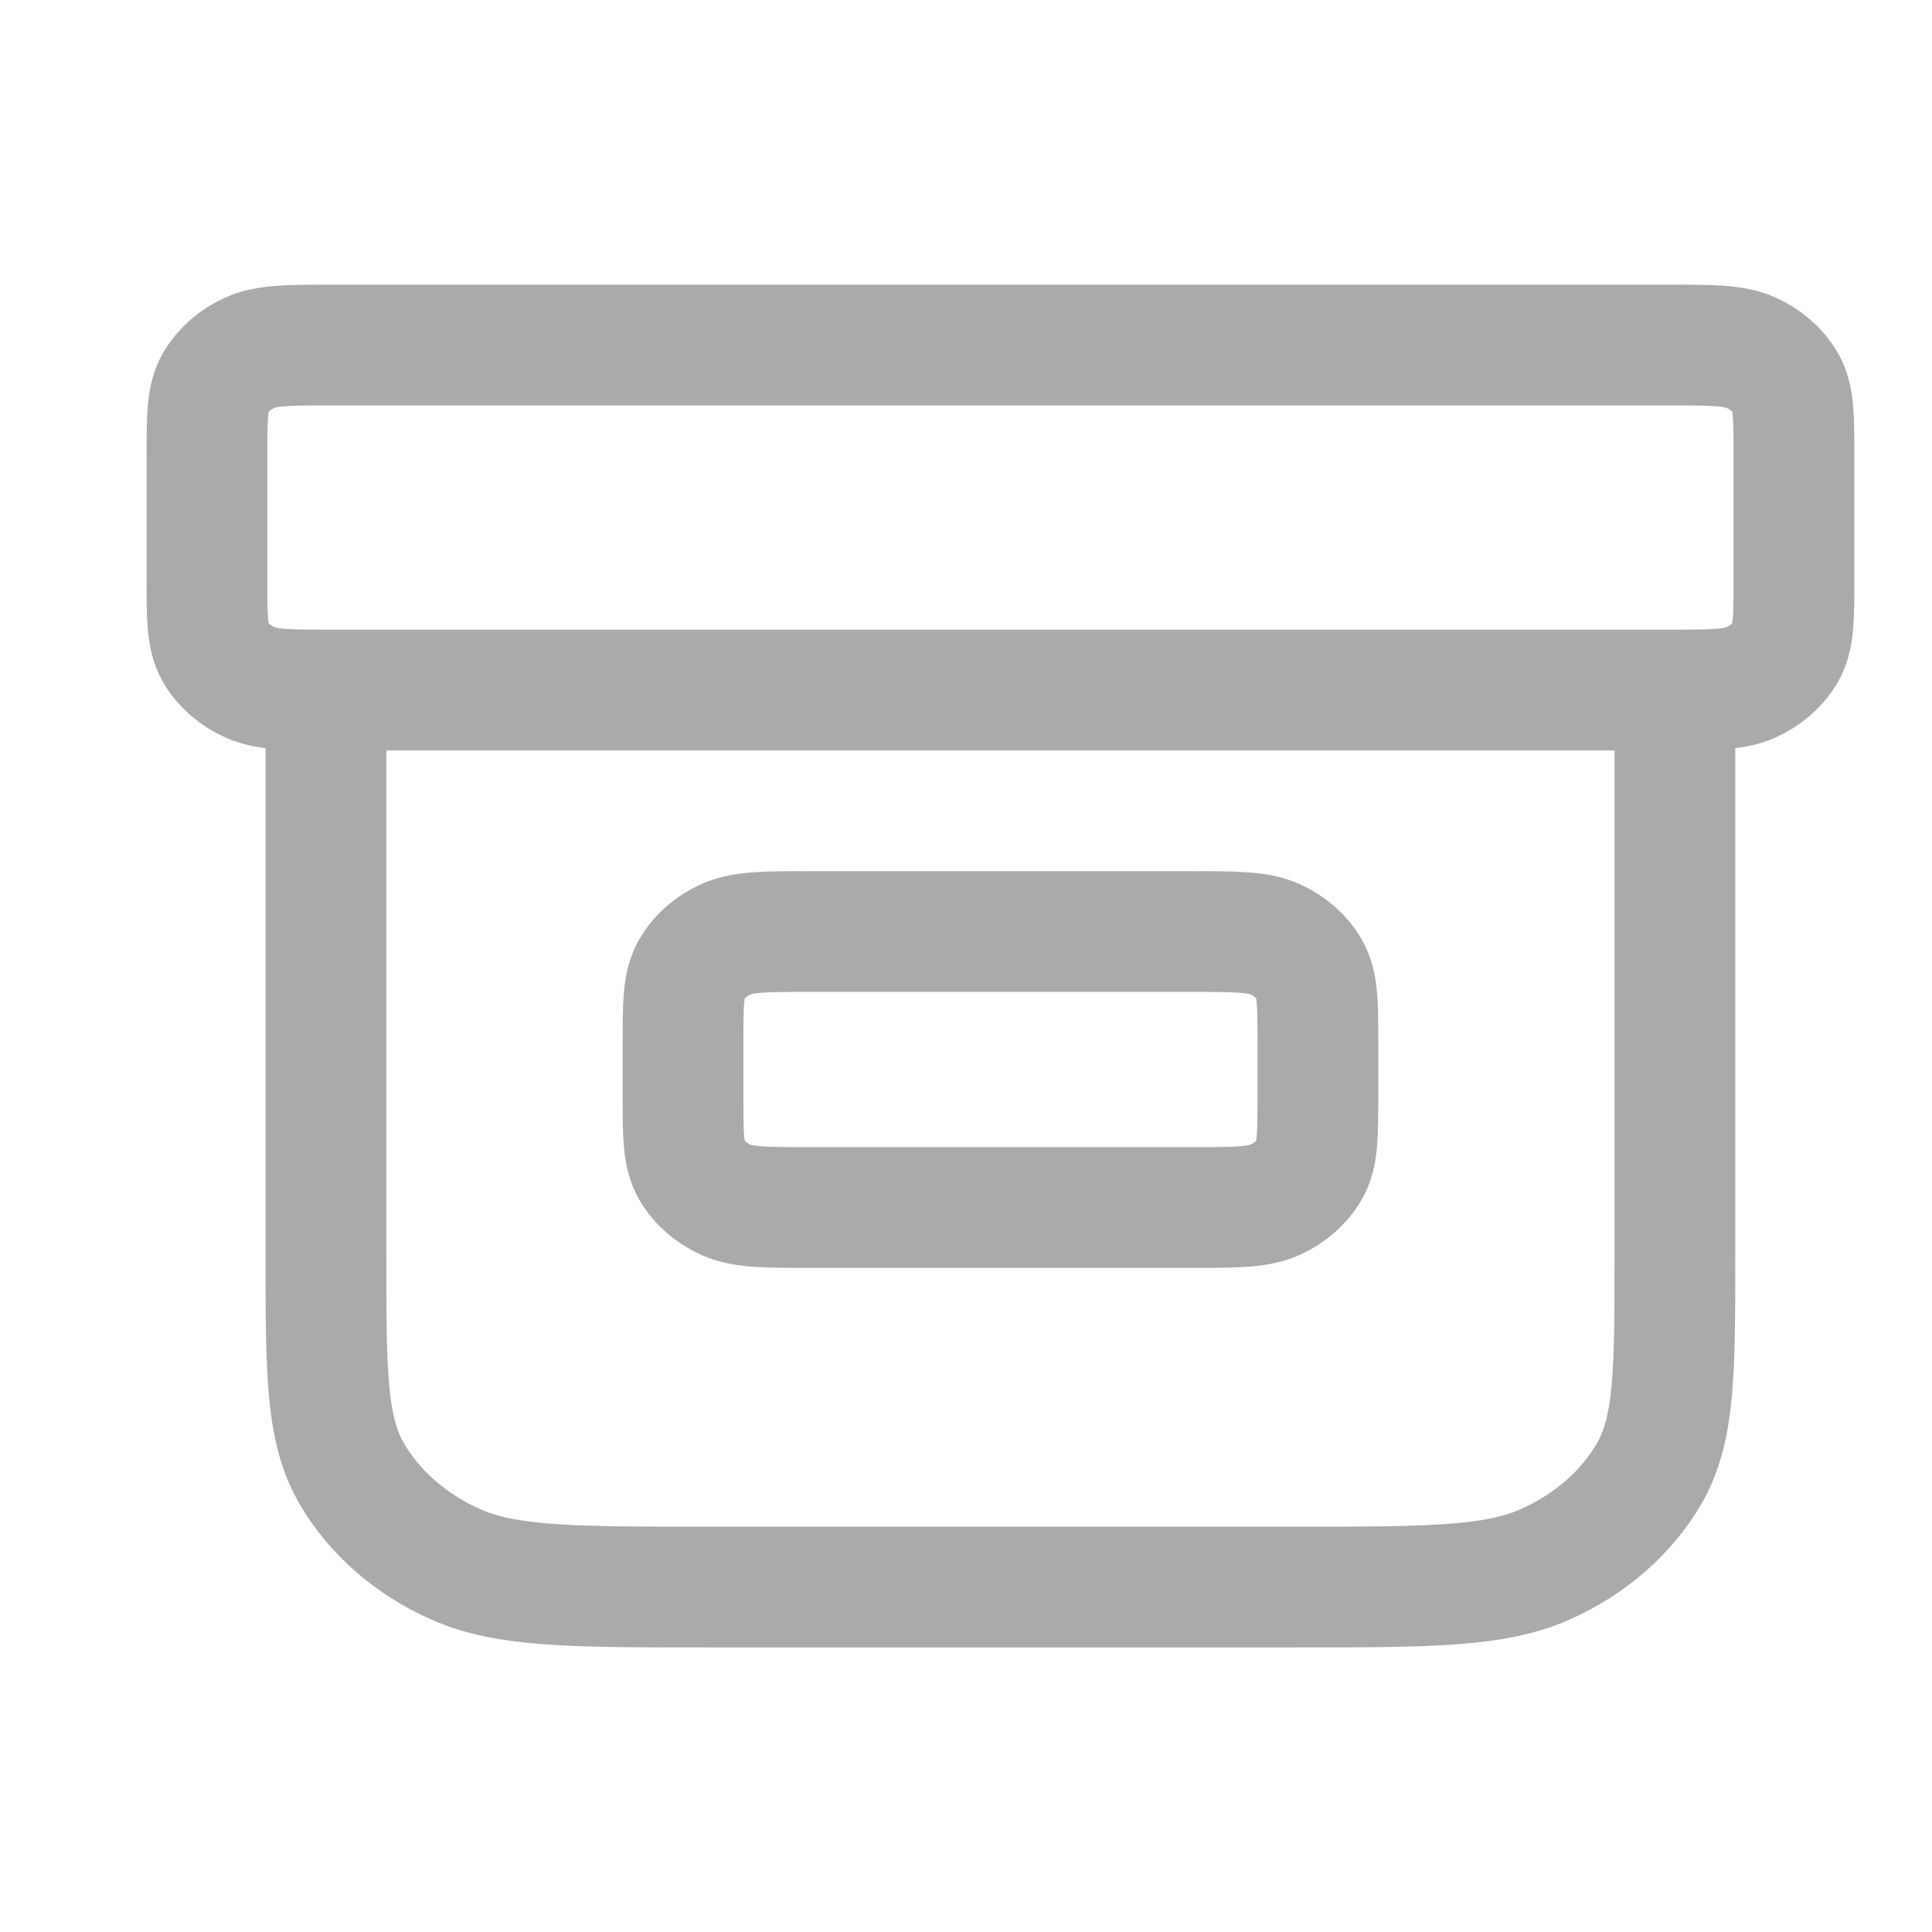 <svg width="24" height="24" viewBox="0 0 24 24" fill="none" xmlns="http://www.w3.org/2000/svg">
<path d="M20.806 8.572V15.6C20.806 17.04 20.806 17.76 20.484 18.31C20.201 18.794 19.748 19.188 19.192 19.434C18.559 19.715 17.731 19.715 16.075 19.715H8.781C7.125 19.715 6.297 19.715 5.664 19.434C5.108 19.188 4.655 18.794 4.372 18.31C4.049 17.76 4.049 17.04 4.049 15.6V8.572M4.148 4.286H20.708C21.26 4.286 21.536 4.286 21.747 4.379C21.932 4.461 22.083 4.593 22.178 4.754C22.285 4.937 22.285 5.177 22.285 5.657V7.2C22.285 7.68 22.285 7.92 22.178 8.104C22.083 8.265 21.932 8.396 21.747 8.478C21.536 8.572 21.26 8.572 20.708 8.572H4.148C3.596 8.572 3.32 8.572 3.109 8.478C2.924 8.396 2.773 8.265 2.678 8.104C2.571 7.92 2.571 7.68 2.571 7.2V5.657C2.571 5.177 2.571 4.937 2.678 4.754C2.773 4.593 2.924 4.461 3.109 4.379C3.32 4.286 3.596 4.286 4.148 4.286ZM10.062 11.572H14.794C15.346 11.572 15.622 11.572 15.833 11.665C16.018 11.747 16.169 11.878 16.263 12.04C16.371 12.223 16.371 12.463 16.371 12.943V13.629C16.371 14.109 16.371 14.349 16.263 14.532C16.169 14.693 16.018 14.825 15.833 14.907C15.622 15 15.346 15 14.794 15H10.062C9.51 15 9.234 15 9.023 14.907C8.838 14.825 8.687 14.693 8.593 14.532C8.485 14.349 8.485 14.109 8.485 13.629V12.943C8.485 12.463 8.485 12.223 8.593 12.04C8.687 11.878 8.838 11.747 9.023 11.665C9.234 11.572 9.51 11.572 10.062 11.572Z" stroke="#AAAAAA" stroke-width="1.5" stroke-linecap="round" stroke-linejoin="round"/>
</svg>
